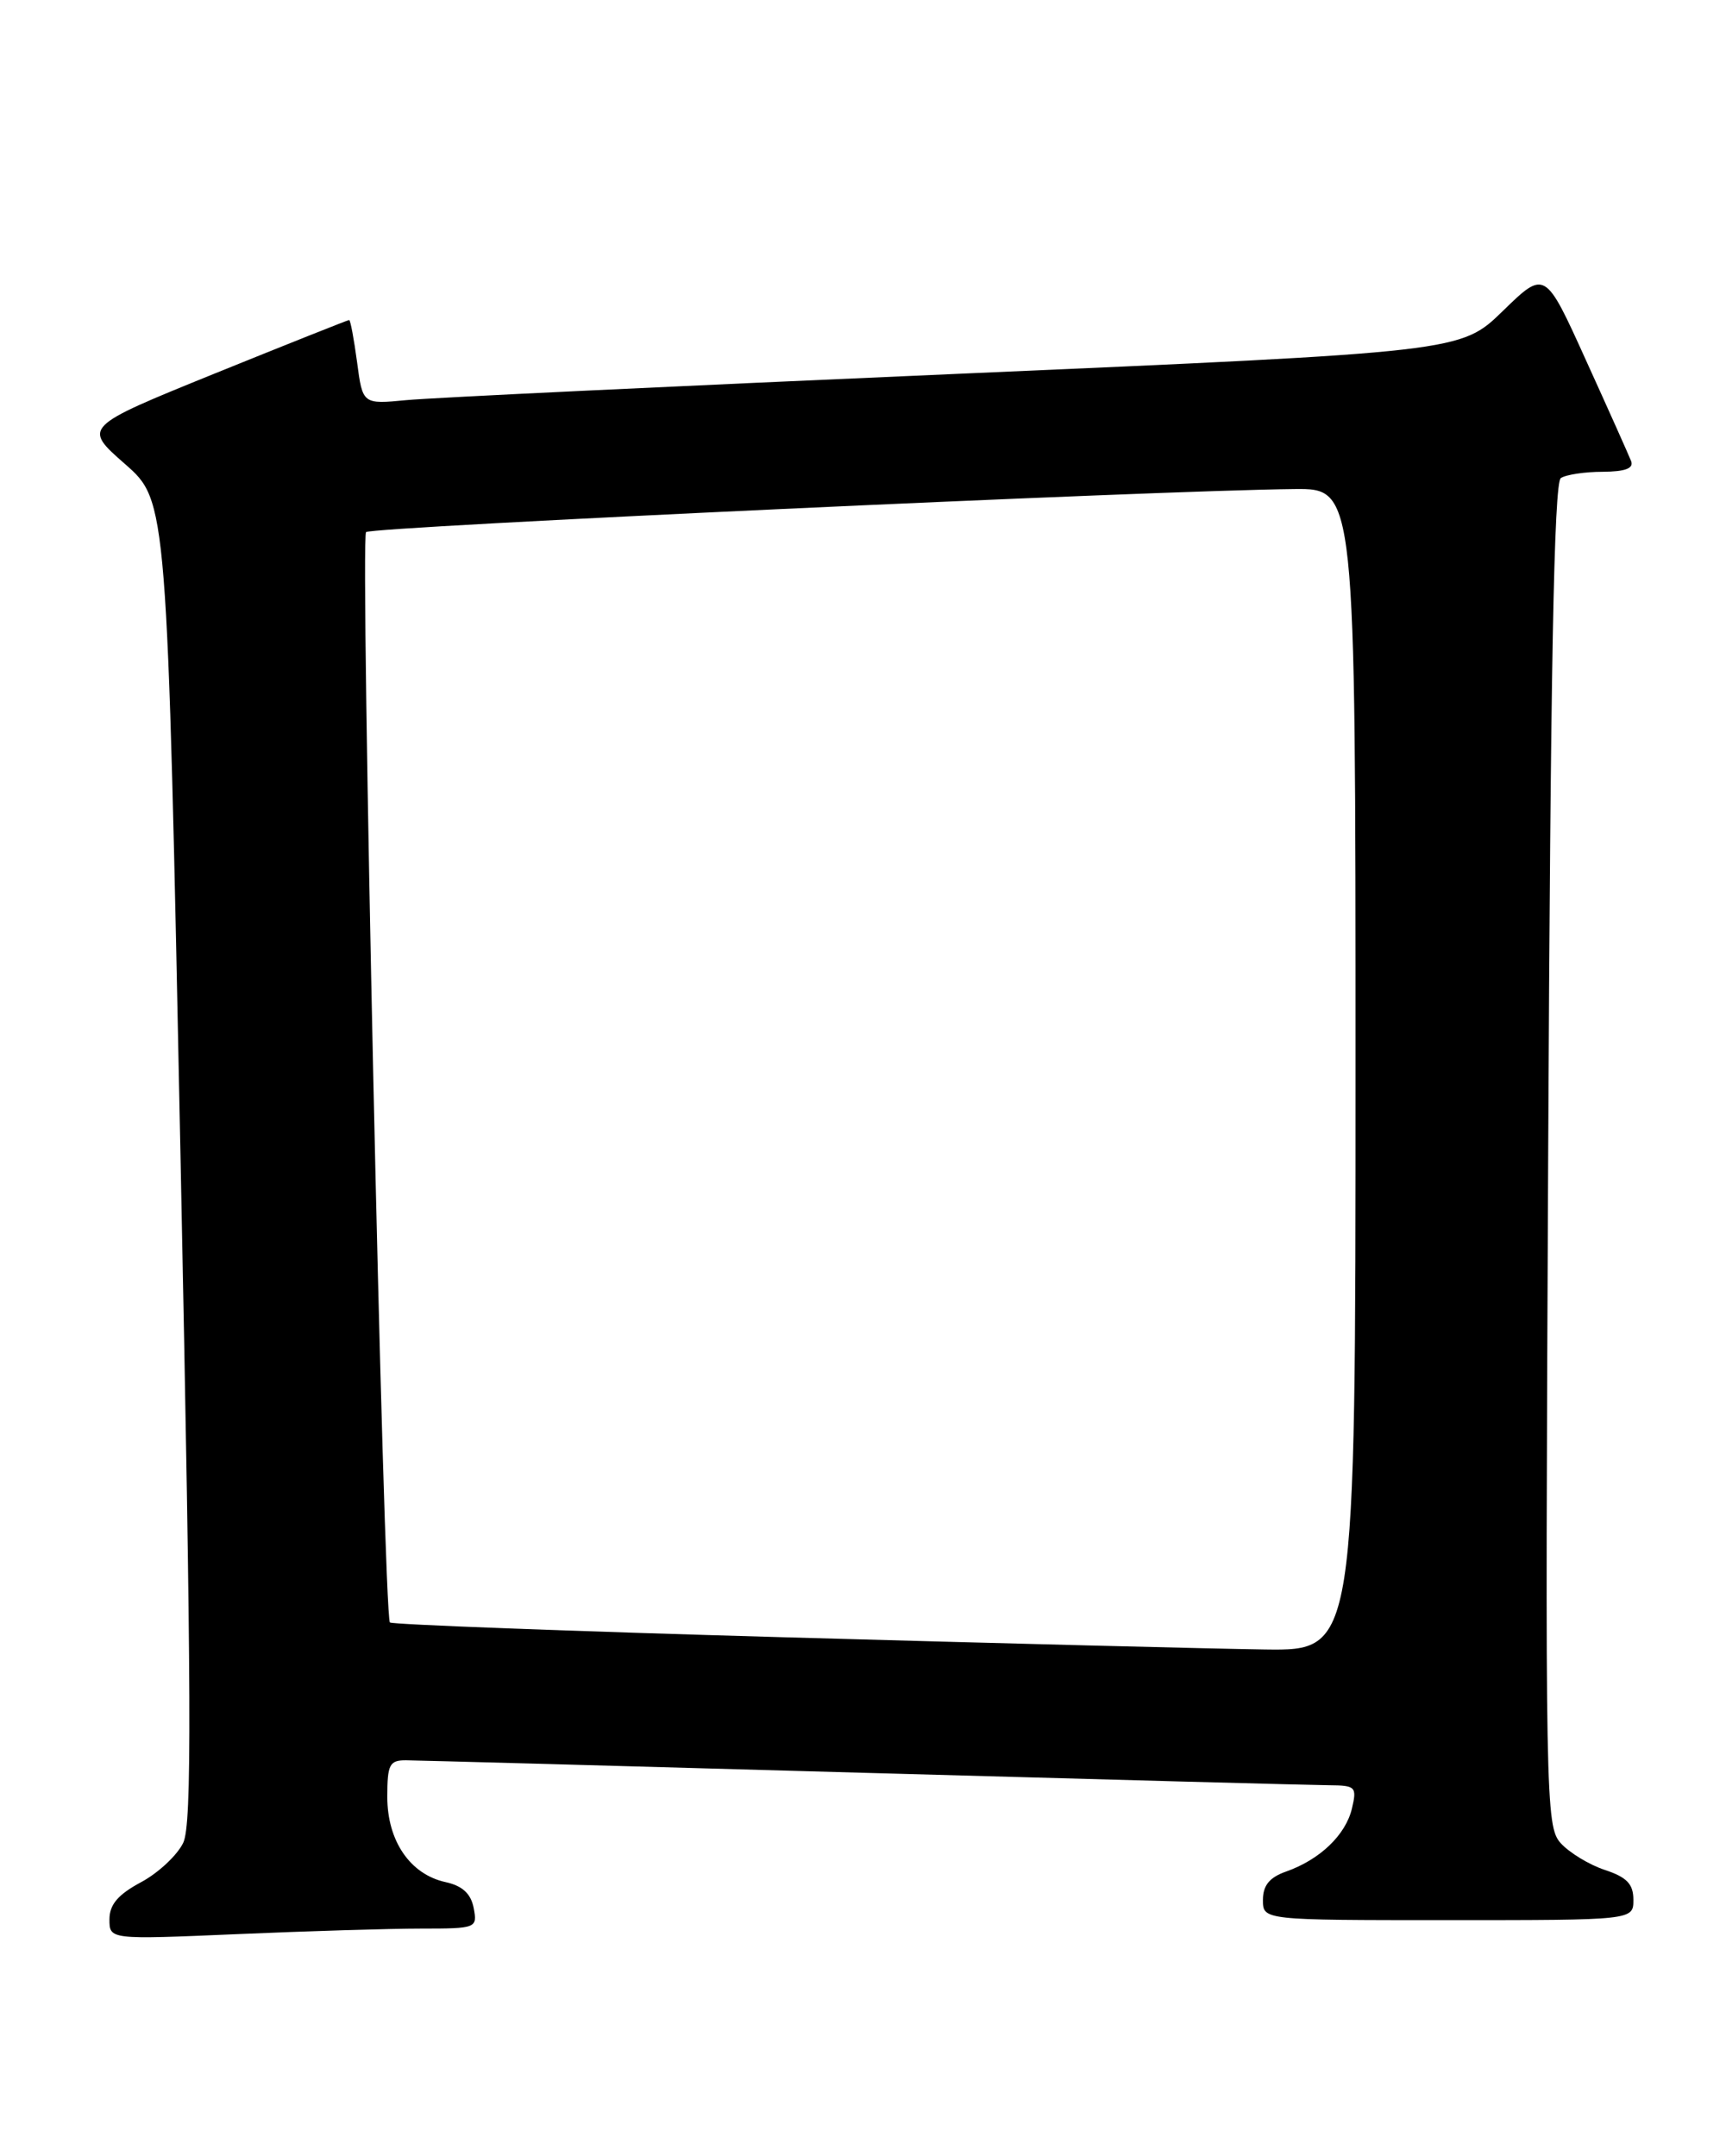 <?xml version="1.0" encoding="UTF-8" standalone="no"?>
<!DOCTYPE svg PUBLIC "-//W3C//DTD SVG 1.1//EN" "http://www.w3.org/Graphics/SVG/1.1/DTD/svg11.dtd" >
<svg xmlns="http://www.w3.org/2000/svg" xmlns:xlink="http://www.w3.org/1999/xlink" version="1.1" viewBox="0 0 205 256">
 <g >
 <path fill="currentColor"
d=" M 50.02 229.00 C 56.59 229.00 56.71 228.95 56.26 226.56 C 55.93 224.85 54.92 223.92 52.91 223.48 C 48.71 222.56 46.00 218.59 46.00 213.37 C 46.00 209.50 46.26 209.00 48.25 209.02 C 49.49 209.03 73.90 209.69 102.50 210.50 C 131.10 211.30 156.01 211.97 157.86 211.98 C 161.01 212.00 161.18 212.17 160.57 214.75 C 159.82 217.89 156.77 220.81 152.75 222.23 C 150.78 222.92 150.00 223.88 150.00 225.60 C 150.00 228.00 150.00 228.00 172.00 228.00 C 194.00 228.00 194.00 228.00 194.00 225.58 C 194.00 223.71 193.22 222.90 190.62 222.04 C 188.76 221.43 186.40 219.99 185.37 218.86 C 183.57 216.86 183.51 213.84 183.88 137.14 C 184.15 79.68 184.57 57.30 185.38 56.77 C 185.99 56.36 188.24 56.02 190.36 56.02 C 193.03 56.00 194.06 55.62 193.73 54.75 C 193.46 54.06 191.05 48.67 188.37 42.78 C 183.51 32.05 183.51 32.05 178.50 36.92 C 173.50 41.79 173.50 41.79 113.50 44.40 C 80.50 45.83 51.15 47.23 48.29 47.51 C 43.07 48.01 43.07 48.01 42.41 43.00 C 42.04 40.25 41.62 38.00 41.47 38.00 C 41.31 38.00 34.14 40.86 25.51 44.35 C 9.84 50.71 9.84 50.71 14.85 55.10 C 19.86 59.50 19.86 59.50 21.45 137.82 C 22.75 201.70 22.81 216.63 21.76 218.82 C 21.05 220.29 18.80 222.40 16.74 223.50 C 14.02 224.96 13.00 226.15 13.00 227.91 C 13.00 230.31 13.00 230.31 28.16 229.66 C 36.50 229.30 46.33 229.00 50.02 229.00 Z  M 93.14 194.41 C 67.63 193.69 46.57 192.90 46.31 192.65 C 45.55 191.88 42.75 63.91 43.48 63.18 C 44.11 62.55 137.28 58.23 153.75 58.07 C 161.00 58.00 161.00 58.00 161.00 127.00 C 161.00 196.00 161.00 196.00 150.25 195.86 C 144.34 195.78 118.64 195.13 93.14 194.41 Z "/>
</g>
</svg>